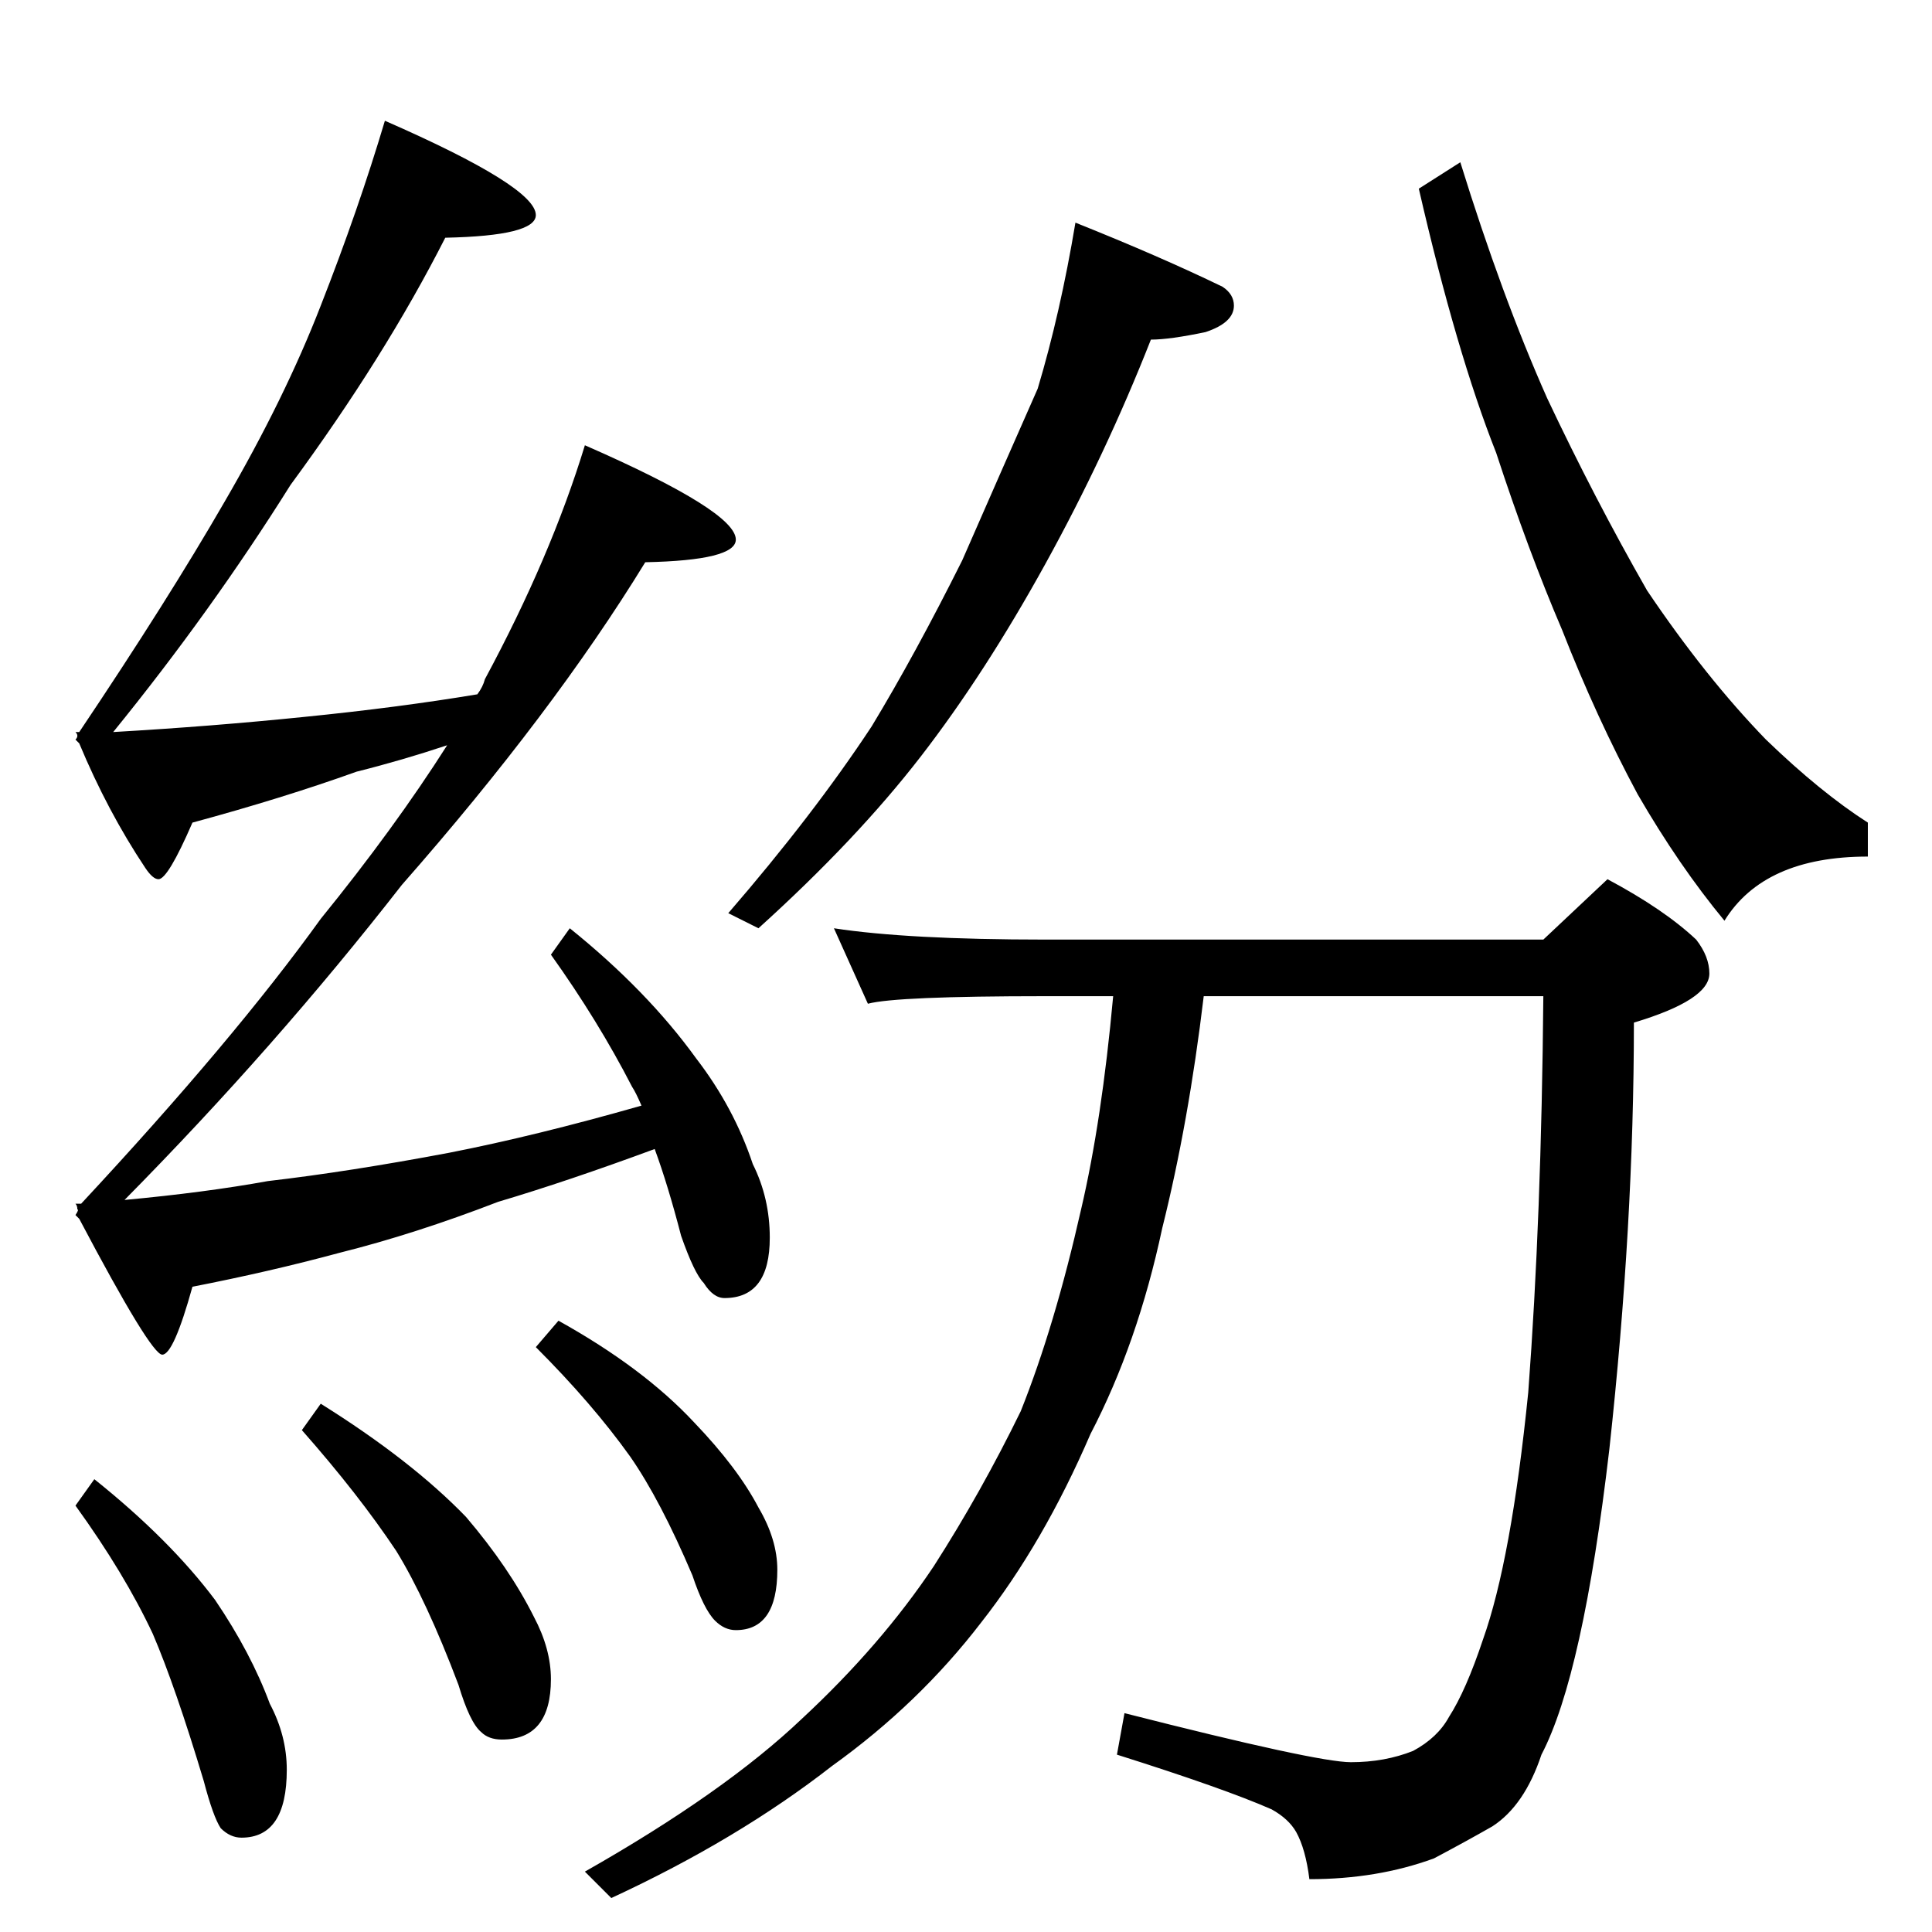 <?xml version="1.0" standalone="no"?>
<!DOCTYPE svg PUBLIC "-//W3C//DTD SVG 1.1//EN" "http://www.w3.org/Graphics/SVG/1.1/DTD/svg11.dtd" >
<svg xmlns="http://www.w3.org/2000/svg" xmlns:xlink="http://www.w3.org/1999/xlink" version="1.1" viewBox="0 -204 1024 1024">
  <g transform="matrix(1 0 0 -1 0 820)">
   <path fill="currentColor"
d="M204 960q80 -35 80 -50q0 -11 -48 -12q-32 -63 -82 -131q-42 -67 -94 -131q52 3 101 8q50 5 92 12q3 4 4 8q35 65 53 124q80 -35 80 -50q0 -11 -48 -12q-49 -80 -129 -171q-67 -86 -147 -167q43 4 76 10q43 5 96 15q46 9 102 25q-3 7 -5 10q-18 35 -43 70l10 14
q41 -33 67 -69q20 -26 30 -56q9 -18 9 -39q0 -32 -24 -32q-6 0 -11 8q-5 5 -12 25q-7 27 -14 46q-46 -17 -83 -28q-44 -17 -84 -27q-37 -10 -78 -18q-10 -36 -16 -36t-44 72l-2 2q2 3 1 3q0 2 -1 3h3q81 87 127 151q39 48 67 92q-24 -8 -48 -14q-39 -14 -87 -27
q-13 -30 -18 -30q-3 0 -7 6q-20 30 -35 66l-2 2q1 1 1 2t-1 2h2q47 70 77 122q32 55 51 104q20 51 34 98zM50 240q40 -32 64 -64q19 -28 29 -55q9 -17 9 -35q0 -36 -24 -36q-6 0 -11 5q-4 6 -9 25q-15 50 -27 78q-15 32 -41 68zM170 280q48 -30 77 -60q23 -27 36 -53
q9 -17 9 -33q0 -32 -26 -32q-7 0 -11 4q-6 5 -12 25q-17 45 -33 71q-20 30 -50 64zM296 324q45 -25 72 -54q23 -24 34 -45q10 -17 10 -33q0 -32 -22 -32q-6 0 -11 5q-6 6 -12 24q-17 40 -33 63q-20 28 -50 58zM570 906q45 -18 78 -34q6 -4 6 -10q0 -9 -15 -14q-19 -4 -29 -4
q-24 -61 -56 -119t-66 -102t-86 -91l-16 8q45 52 76 99q23 38 48 88q21 48 40 91q12 40 20 88zM774 938q22 -71 46 -125q25 -53 53 -102q31 -46 63 -79q29 -28 54 -44v-18q-55 0 -76 -34q-24 29 -46 67q-22 41 -40 87q-18 42 -35 94q-21 53 -41 140zM442 532q39 -6 112 -6
h264l34 32q30 -16 47 -32q7 -9 7 -18q0 -14 -40 -26q0 -107 -13 -226q-14 -120 -36 -162q-9 -27 -26 -38q-14 -8 -31 -17q-30 -11 -66 -11q-2 16 -7 25q-4 7 -13 12q-25 11 -82 29l4 22q102 -26 120 -26t33 6q13 7 19 18q9 14 18 41q15 42 24 131q7 93 8 210h-180
q-8 -67 -22 -123q-13 -61 -38 -109q-25 -58 -58 -100q-33 -43 -79 -76q-50 -39 -117 -70l-14 14q74 42 115 81q42 39 70 81q25 39 46 82q18 45 32 107q11 47 17 113h-36q-79 0 -94 -4z" />
  </g>

</svg>
